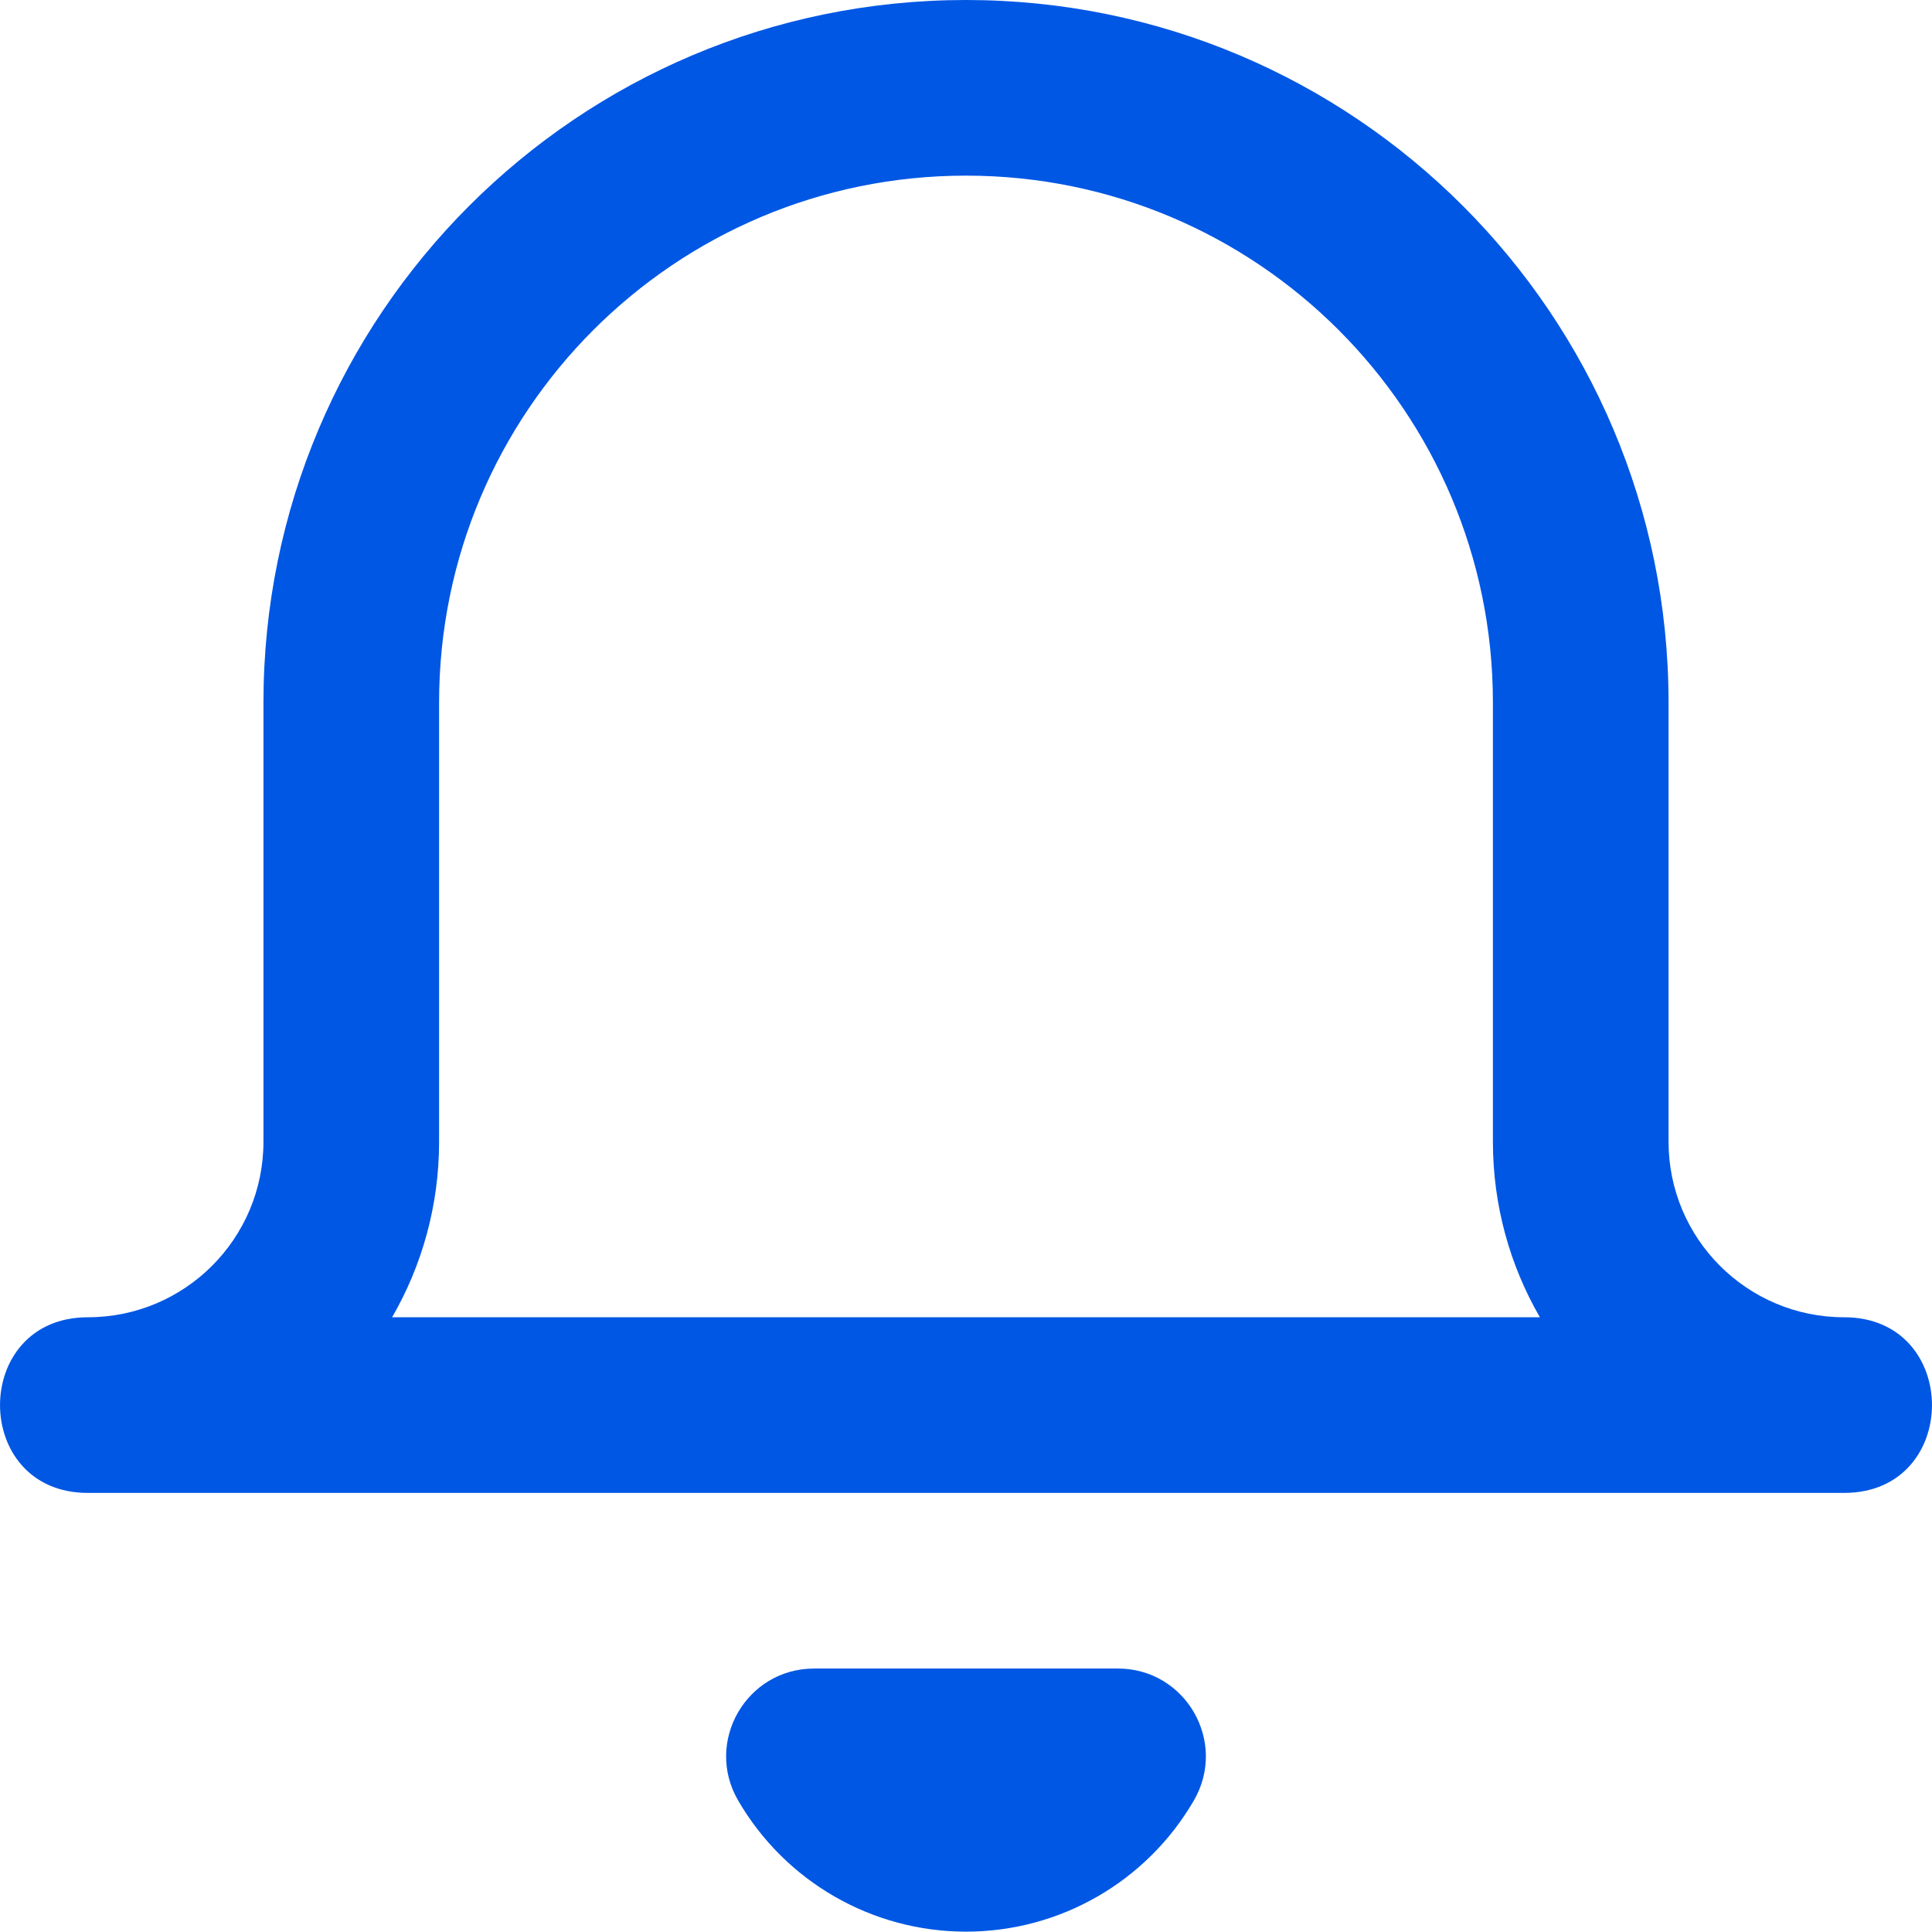 <?xml version="1.0" encoding="UTF-8"?>
<svg width="22px" height="22px" viewBox="0 0 22 22" version="1.1" xmlns="http://www.w3.org/2000/svg" xmlns:xlink="http://www.w3.org/1999/xlink">
    <title>ic/notification</title>
    <defs>
        <path d="M18,14 L18,9 C18,5.686 15.314,3 12,3 C8.686,3 6,5.686 6,9 L6,14 C6,14.729 5.805,15.412 5.465,16 L18.535,16 C18.195,15.412 18,14.729 18,14 Z M22,18 L2,18 C0.667,18 0.667,16 2,16 C3.105,16 4,15.105 4,14 L4,9 C4,4.582 7.582,1 12,1 C16.418,1 20,4.582 20,9 L20,14 C20,15.105 20.895,16 22,16 C23.333,16 23.333,18 22,18 Z M14.595,21.502 C14.058,22.427 13.07,22.996 12,22.996 C10.93,22.996 9.942,22.427 9.405,21.502 C9.018,20.835 9.499,20 10.27,20 L13.73,20 C14.501,20 14.982,20.835 14.595,21.502 Z" id="path-1"></path>
    </defs>
    <g id="New-Breakout-Room" stroke="none" stroke-width="1" fill="none" fill-rule="evenodd">
        <g id="Speaker-with-camera-ON-Copy" transform="translate(-1665, -20)">
            <g id="Group" transform="translate(1664, 16)">
                <g transform="translate(0, 3)" id="ic/notification">
                    <mask id="mask-2" fill="white">
                        <use xlink:href="#path-1"></use>
                    </mask>
                    <use id="Shape" fill="#0057E4" xlink:href="#path-1"></use>
                </g>
            </g>
        </g>
    </g>
</svg>